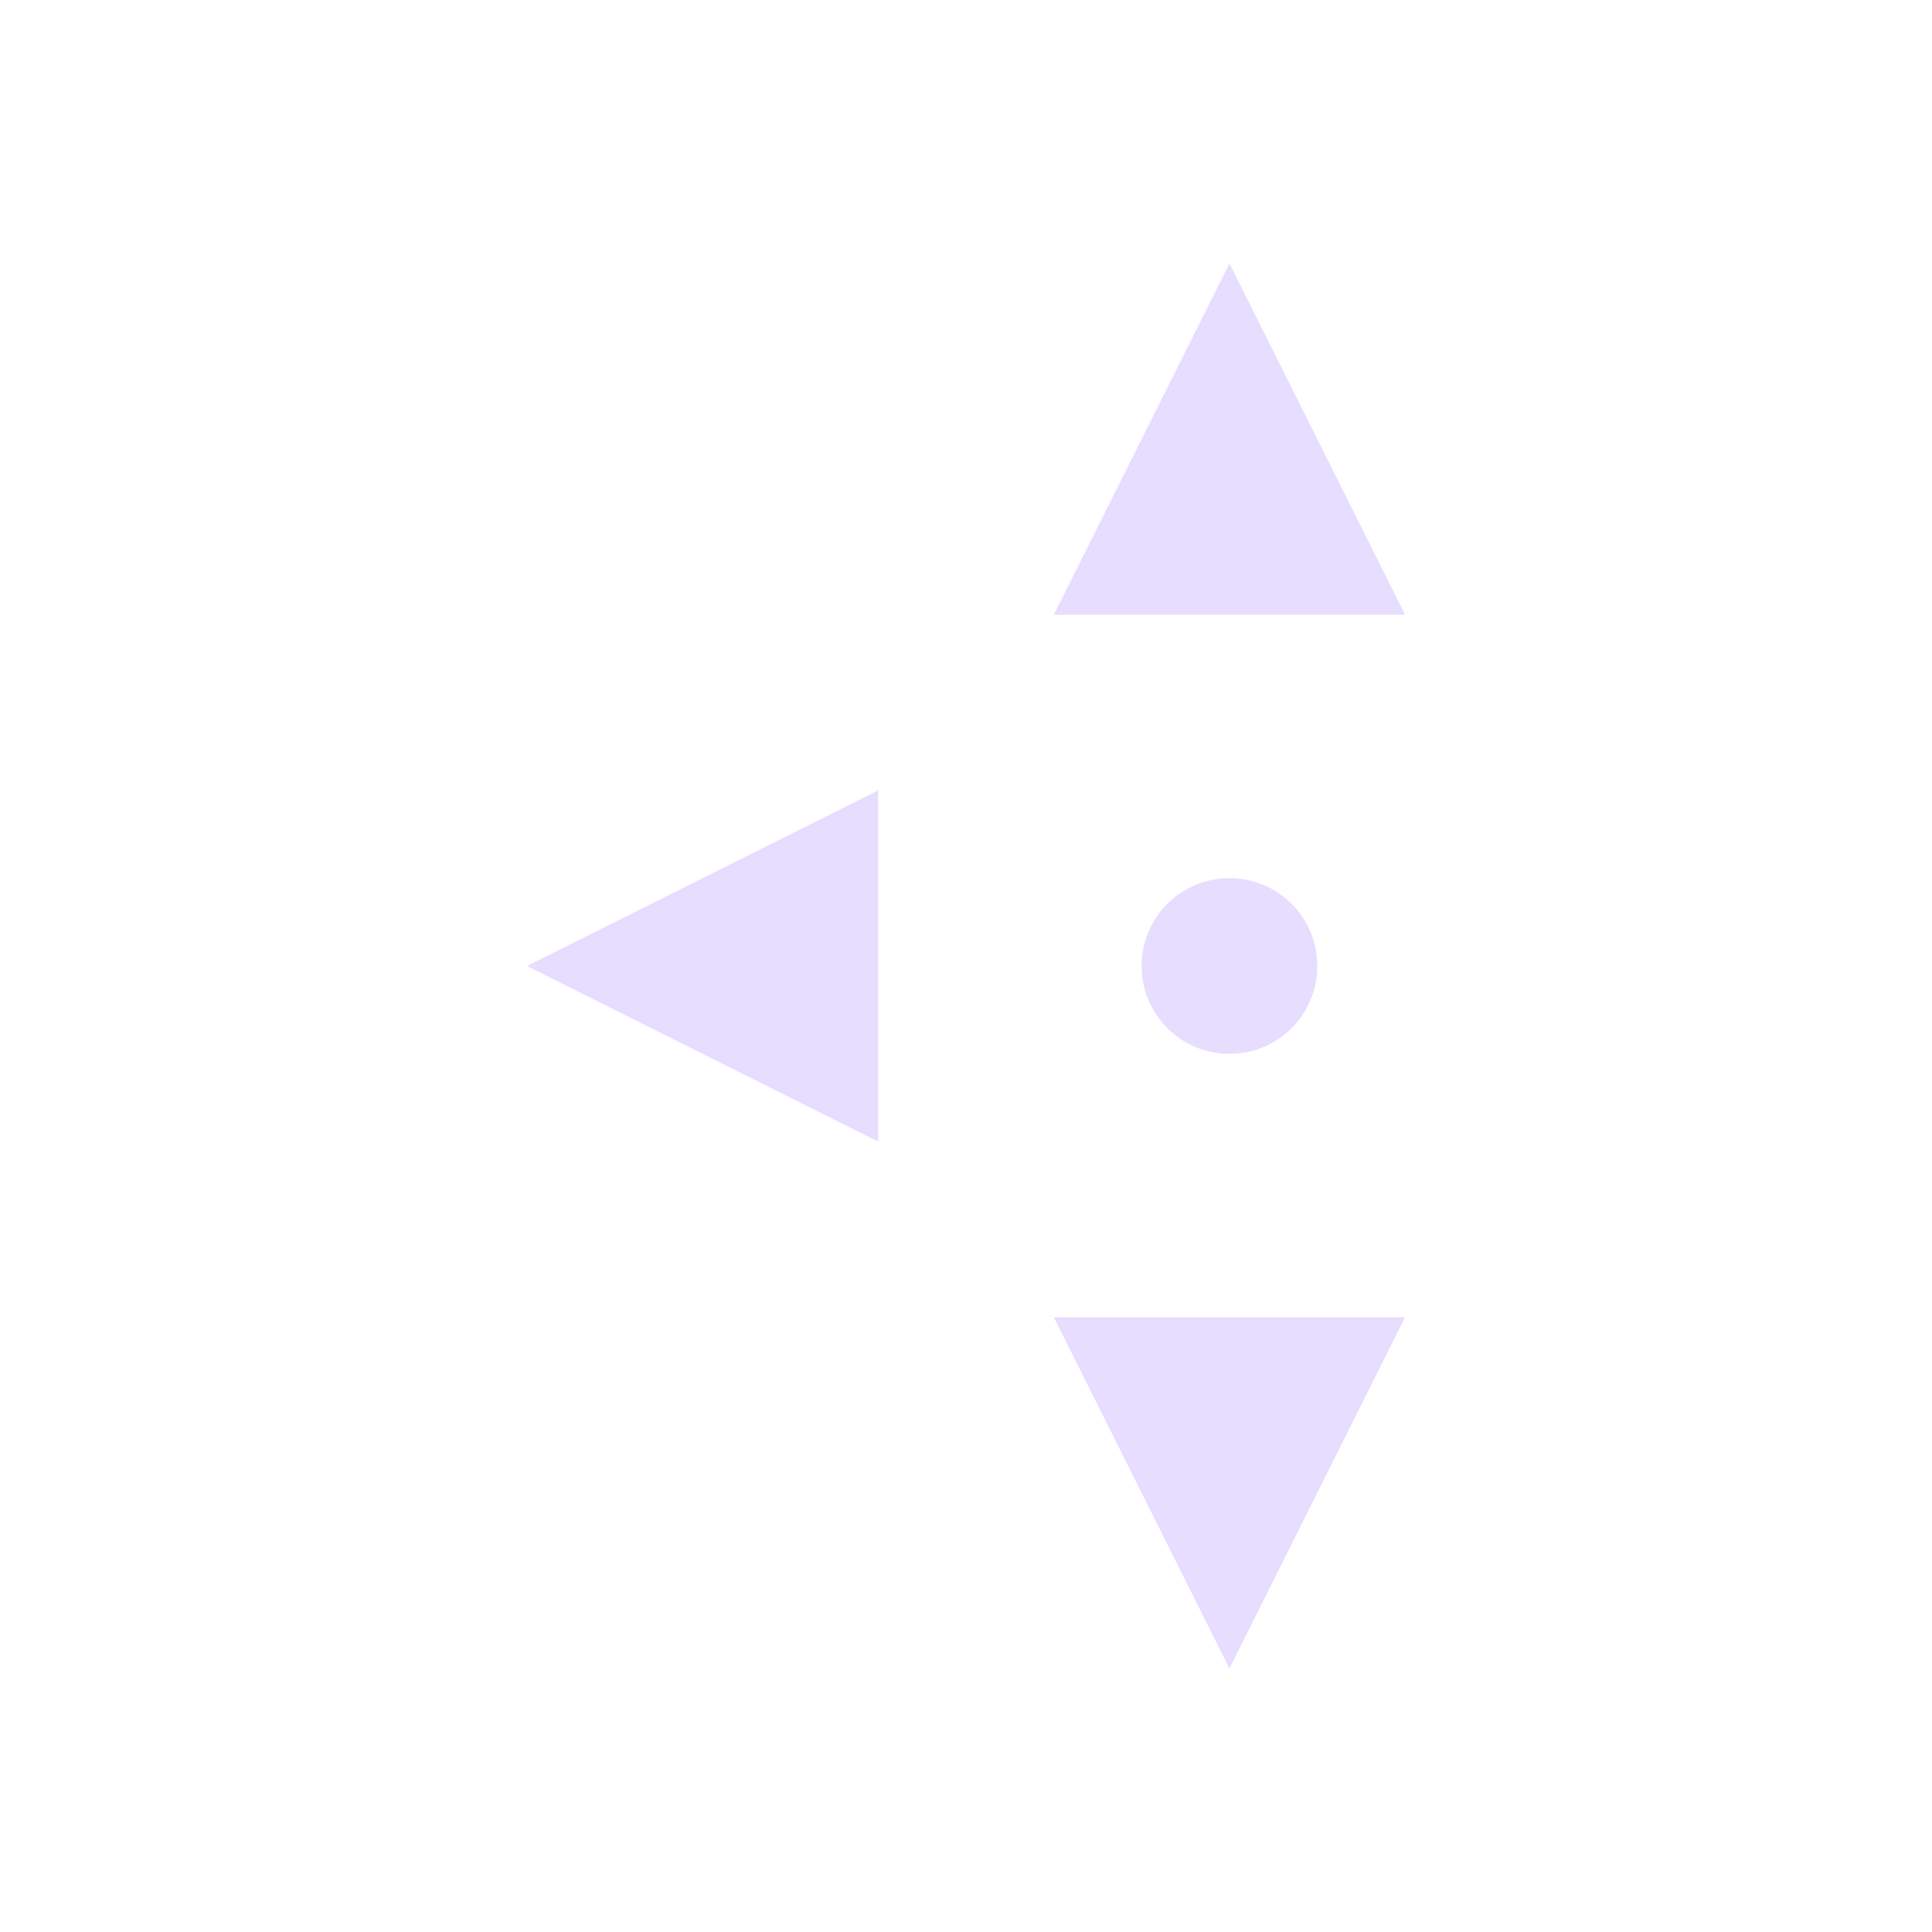 <svg height="22" viewBox="0 0 22 22" width="22" xmlns="http://www.w3.org/2000/svg">
  <path d="m11 0-2 4h4zm-4 6-4 2 4 2zm4 1c-.554 0-1 .446-1 1s.446 1 1 1 1-.446 1-1-.446-1-1-1zm-2 5 2 4 2-4z" fill="#e6ddff" transform="translate(3 3)"/>
</svg>
